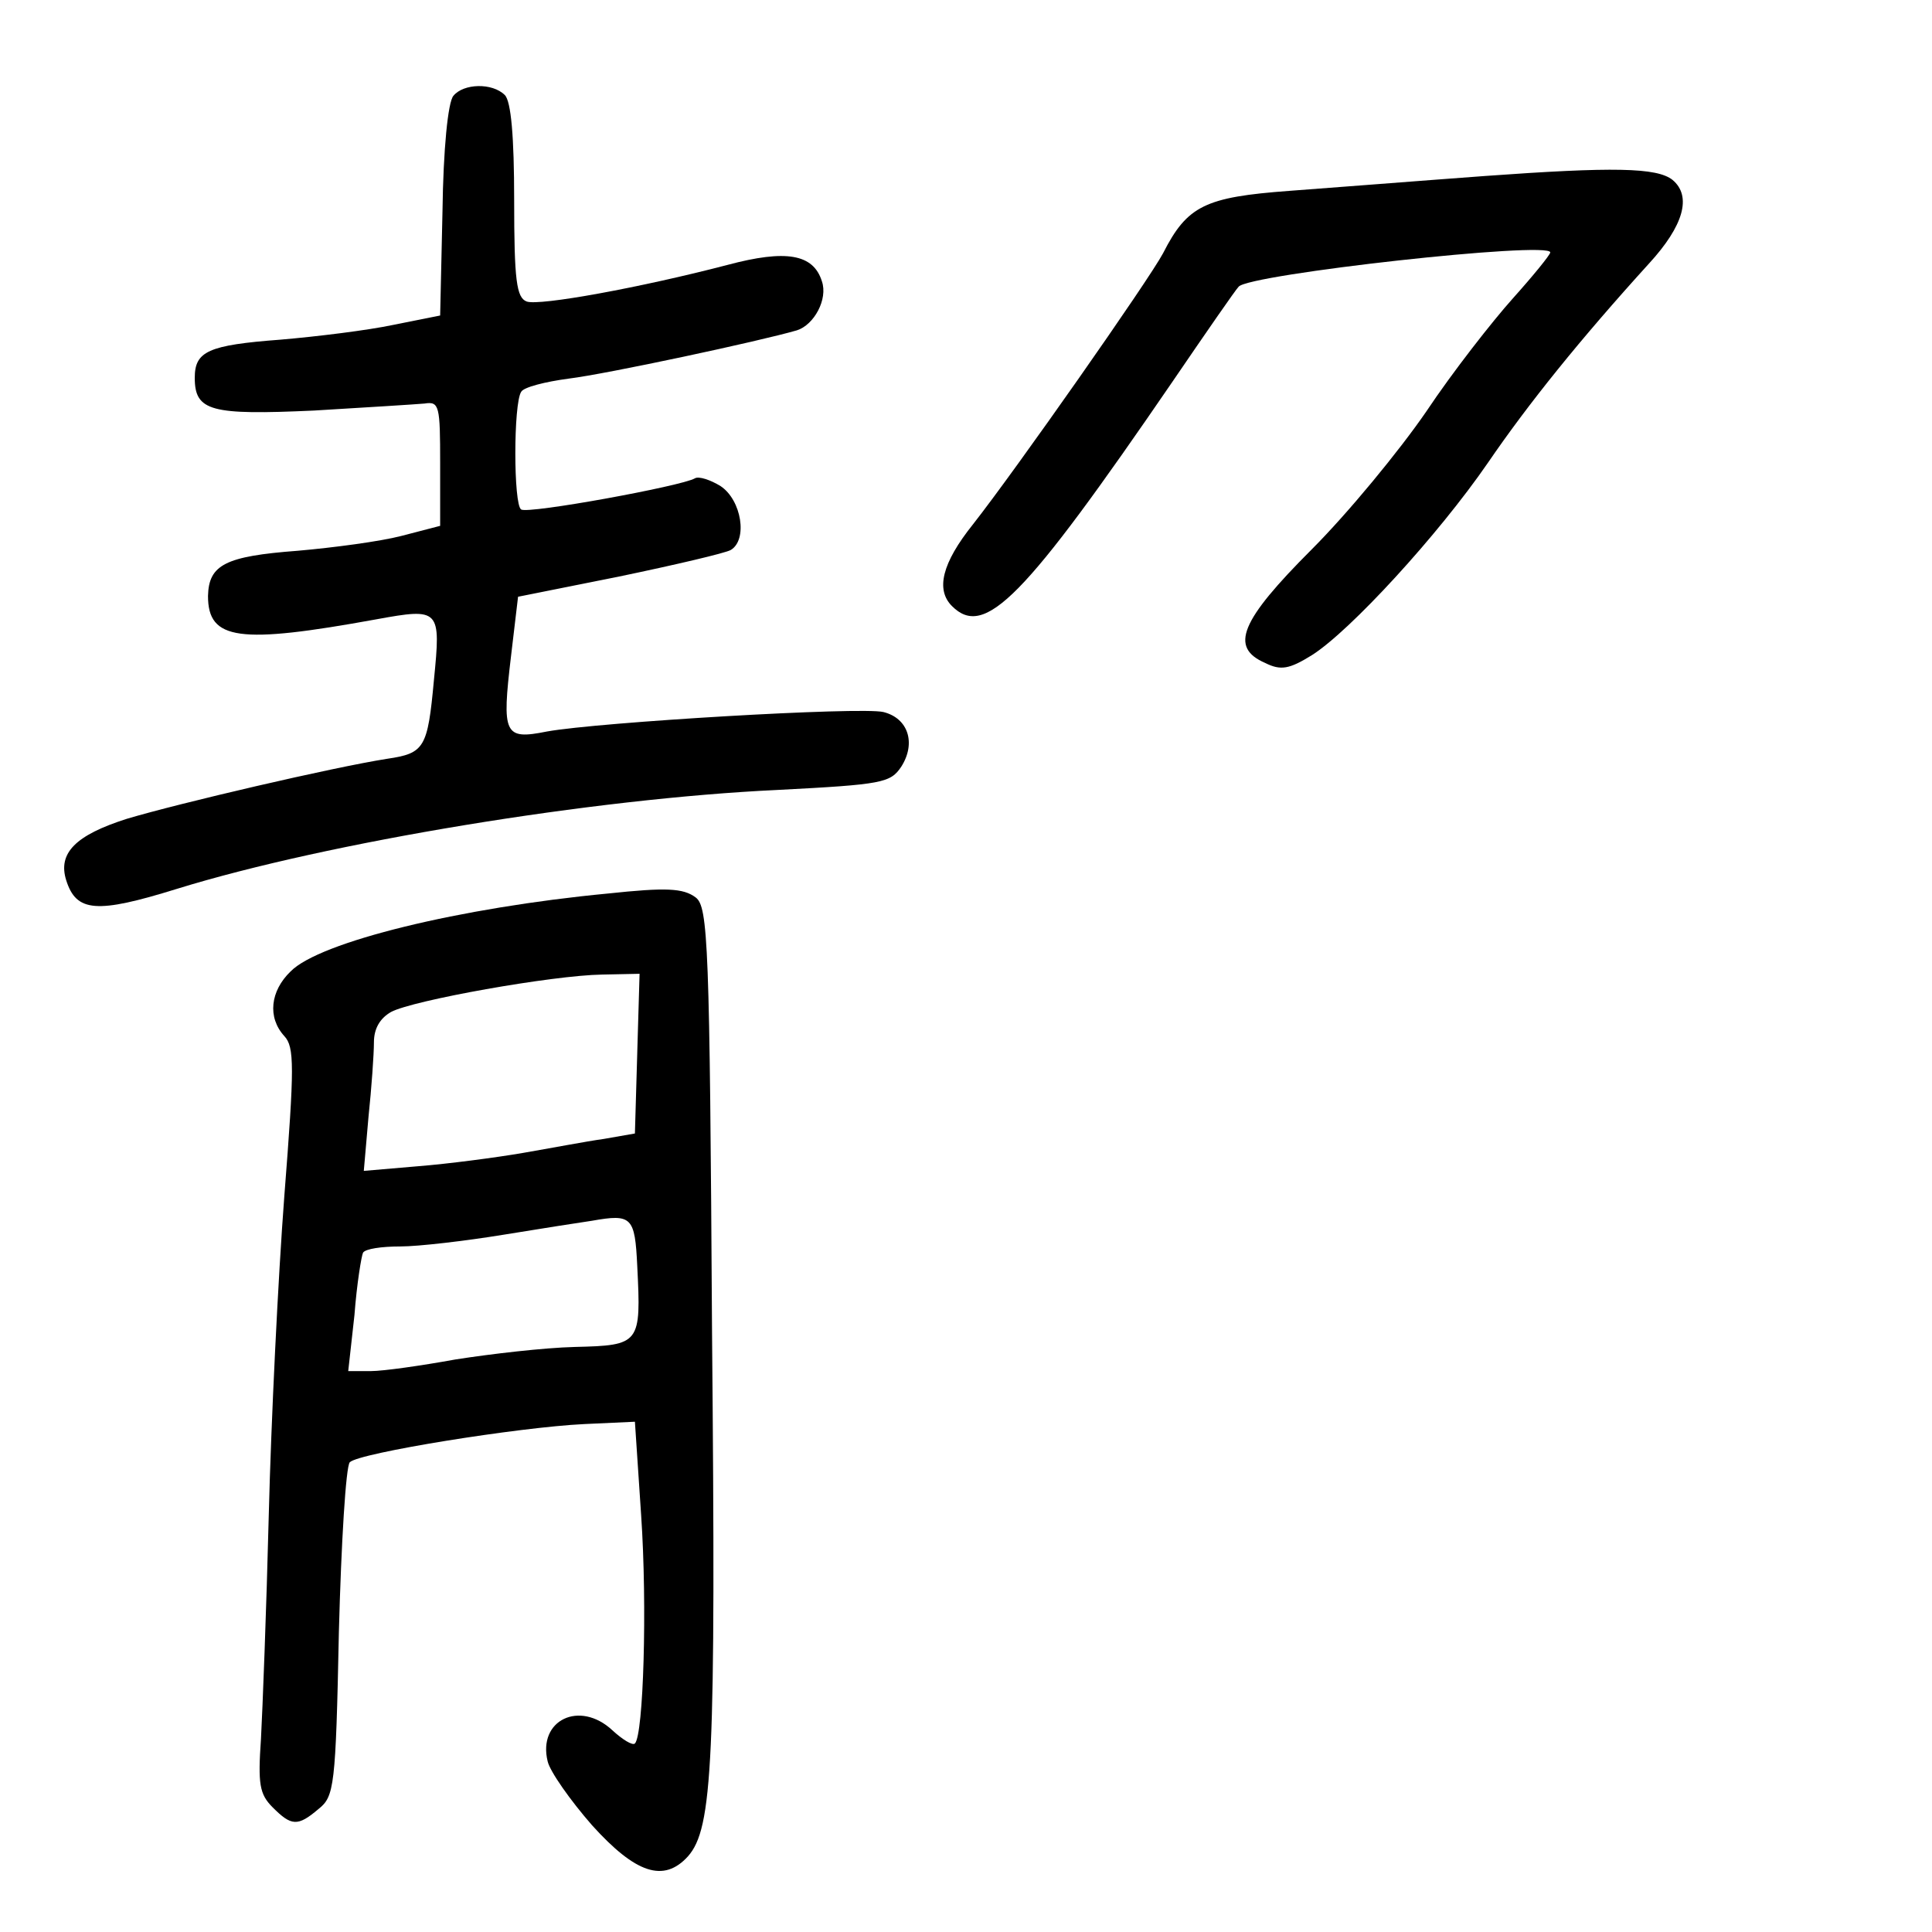 <?xml version="1.0" standalone="no"?>
<!DOCTYPE svg PUBLIC "-//W3C//DTD SVG 20010904//EN"
 "http://www.w3.org/TR/2001/REC-SVG-20010904/DTD/svg10.dtd">
<svg version="1.0" xmlns="http://www.w3.org/2000/svg"
 width="248pt" height="248pt" viewBox="0 0 248 248"
 preserveAspectRatio="xMidYMid meet">
<g transform="translate(0,248) scale(0.1,-0.1)"
fill="#000000" stroke="none">
<path d="M582 2357 c-7 -8 -13 -69 -14 -148 l-3 -134 -60 -12 c-33 -7 -98 -15
-145 -19 -93 -7 -110 -15 -110 -49 0 -43 21 -48 153 -42 67 4 131 8 142 9 19
3 20 -3 20 -77 l0 -80 -50 -13 c-27 -7 -87 -15 -133 -19 -93 -7 -114 -18 -115
-58 0 -57 40 -62 216 -30 82 15 83 13 74 -78 -8 -87 -12 -94 -60 -101 -70 -11
-267 -57 -334 -77 -66 -21 -89 -44 -78 -79 13 -41 39 -43 142 -11 194 60 535
116 771 127 135 7 145 9 159 30 19 30 9 62 -23 70 -29 7 -366 -13 -432 -25
-55 -11 -58 -4 -46 97 l9 76 130 26 c72 15 136 30 143 34 22 13 14 64 -13 82
-13 8 -28 13 -33 10 -17 -10 -214 -46 -223 -40 -10 6 -10 136 0 151 3 6 31 13
61 17 49 6 245 48 293 62 22 7 40 40 32 63 -11 35 -46 41 -121 21 -111 -29
-242 -53 -258 -47 -13 5 -16 27 -16 130 0 82 -4 127 -12 135 -16 16 -53 15
-66 -1z"/>
<path d="M1905 2254 c-82 -6 -195 -15 -250 -19 -108 -8 -131 -19 -162 -80 -18
-34 -189 -278 -244 -348 -40 -50 -48 -84 -27 -105 42 -42 92 9 283 288 43 63
81 118 85 122 13 16 400 59 400 44 0 -3 -22 -30 -48 -59 -26 -29 -77 -94 -111
-145 -35 -51 -101 -131 -147 -177 -92 -92 -106 -126 -60 -146 20 -10 31 -8 60
10 49 31 162 154 226 247 52 76 118 158 207 256 44 48 55 86 30 107 -20 16
-76 17 -242 5z"/>
<path d="M780 1333 c-189 -18 -370 -62 -407 -100 -26 -25 -30 -59 -8 -83 13
-14 13 -39 0 -205 -8 -105 -17 -289 -20 -410 -3 -121 -8 -250 -10 -287 -4 -58
-2 -71 15 -88 24 -24 32 -25 59 -2 20 16 22 28 26 227 3 115 9 213 14 218 12
12 217 45 301 49 l65 3 8 -120 c8 -117 3 -282 -8 -293 -3 -3 -16 5 -29 17 -42
39 -96 13 -83 -40 3 -13 29 -50 57 -82 56 -62 92 -74 123 -40 32 36 36 122 31
673 -3 499 -5 546 -21 558 -16 12 -38 13 -113 5z m38 -205 l-3 -103 -40 -7
c-22 -3 -69 -12 -104 -18 -35 -6 -96 -14 -134 -17 l-70 -6 6 69 c4 38 7 81 7
96 0 18 8 31 22 39 28 15 207 47 271 48 l48 1 -3 -102z m0 -273 c5 -100 4
-102 -80 -104 -40 -1 -108 -9 -153 -16 -44 -8 -93 -15 -109 -15 l-29 0 8 72
c3 40 9 76 11 80 3 5 24 8 48 8 23 0 83 7 132 15 49 8 100 16 114 18 51 9 55
5 58 -58z"/>
</g>
</svg>
